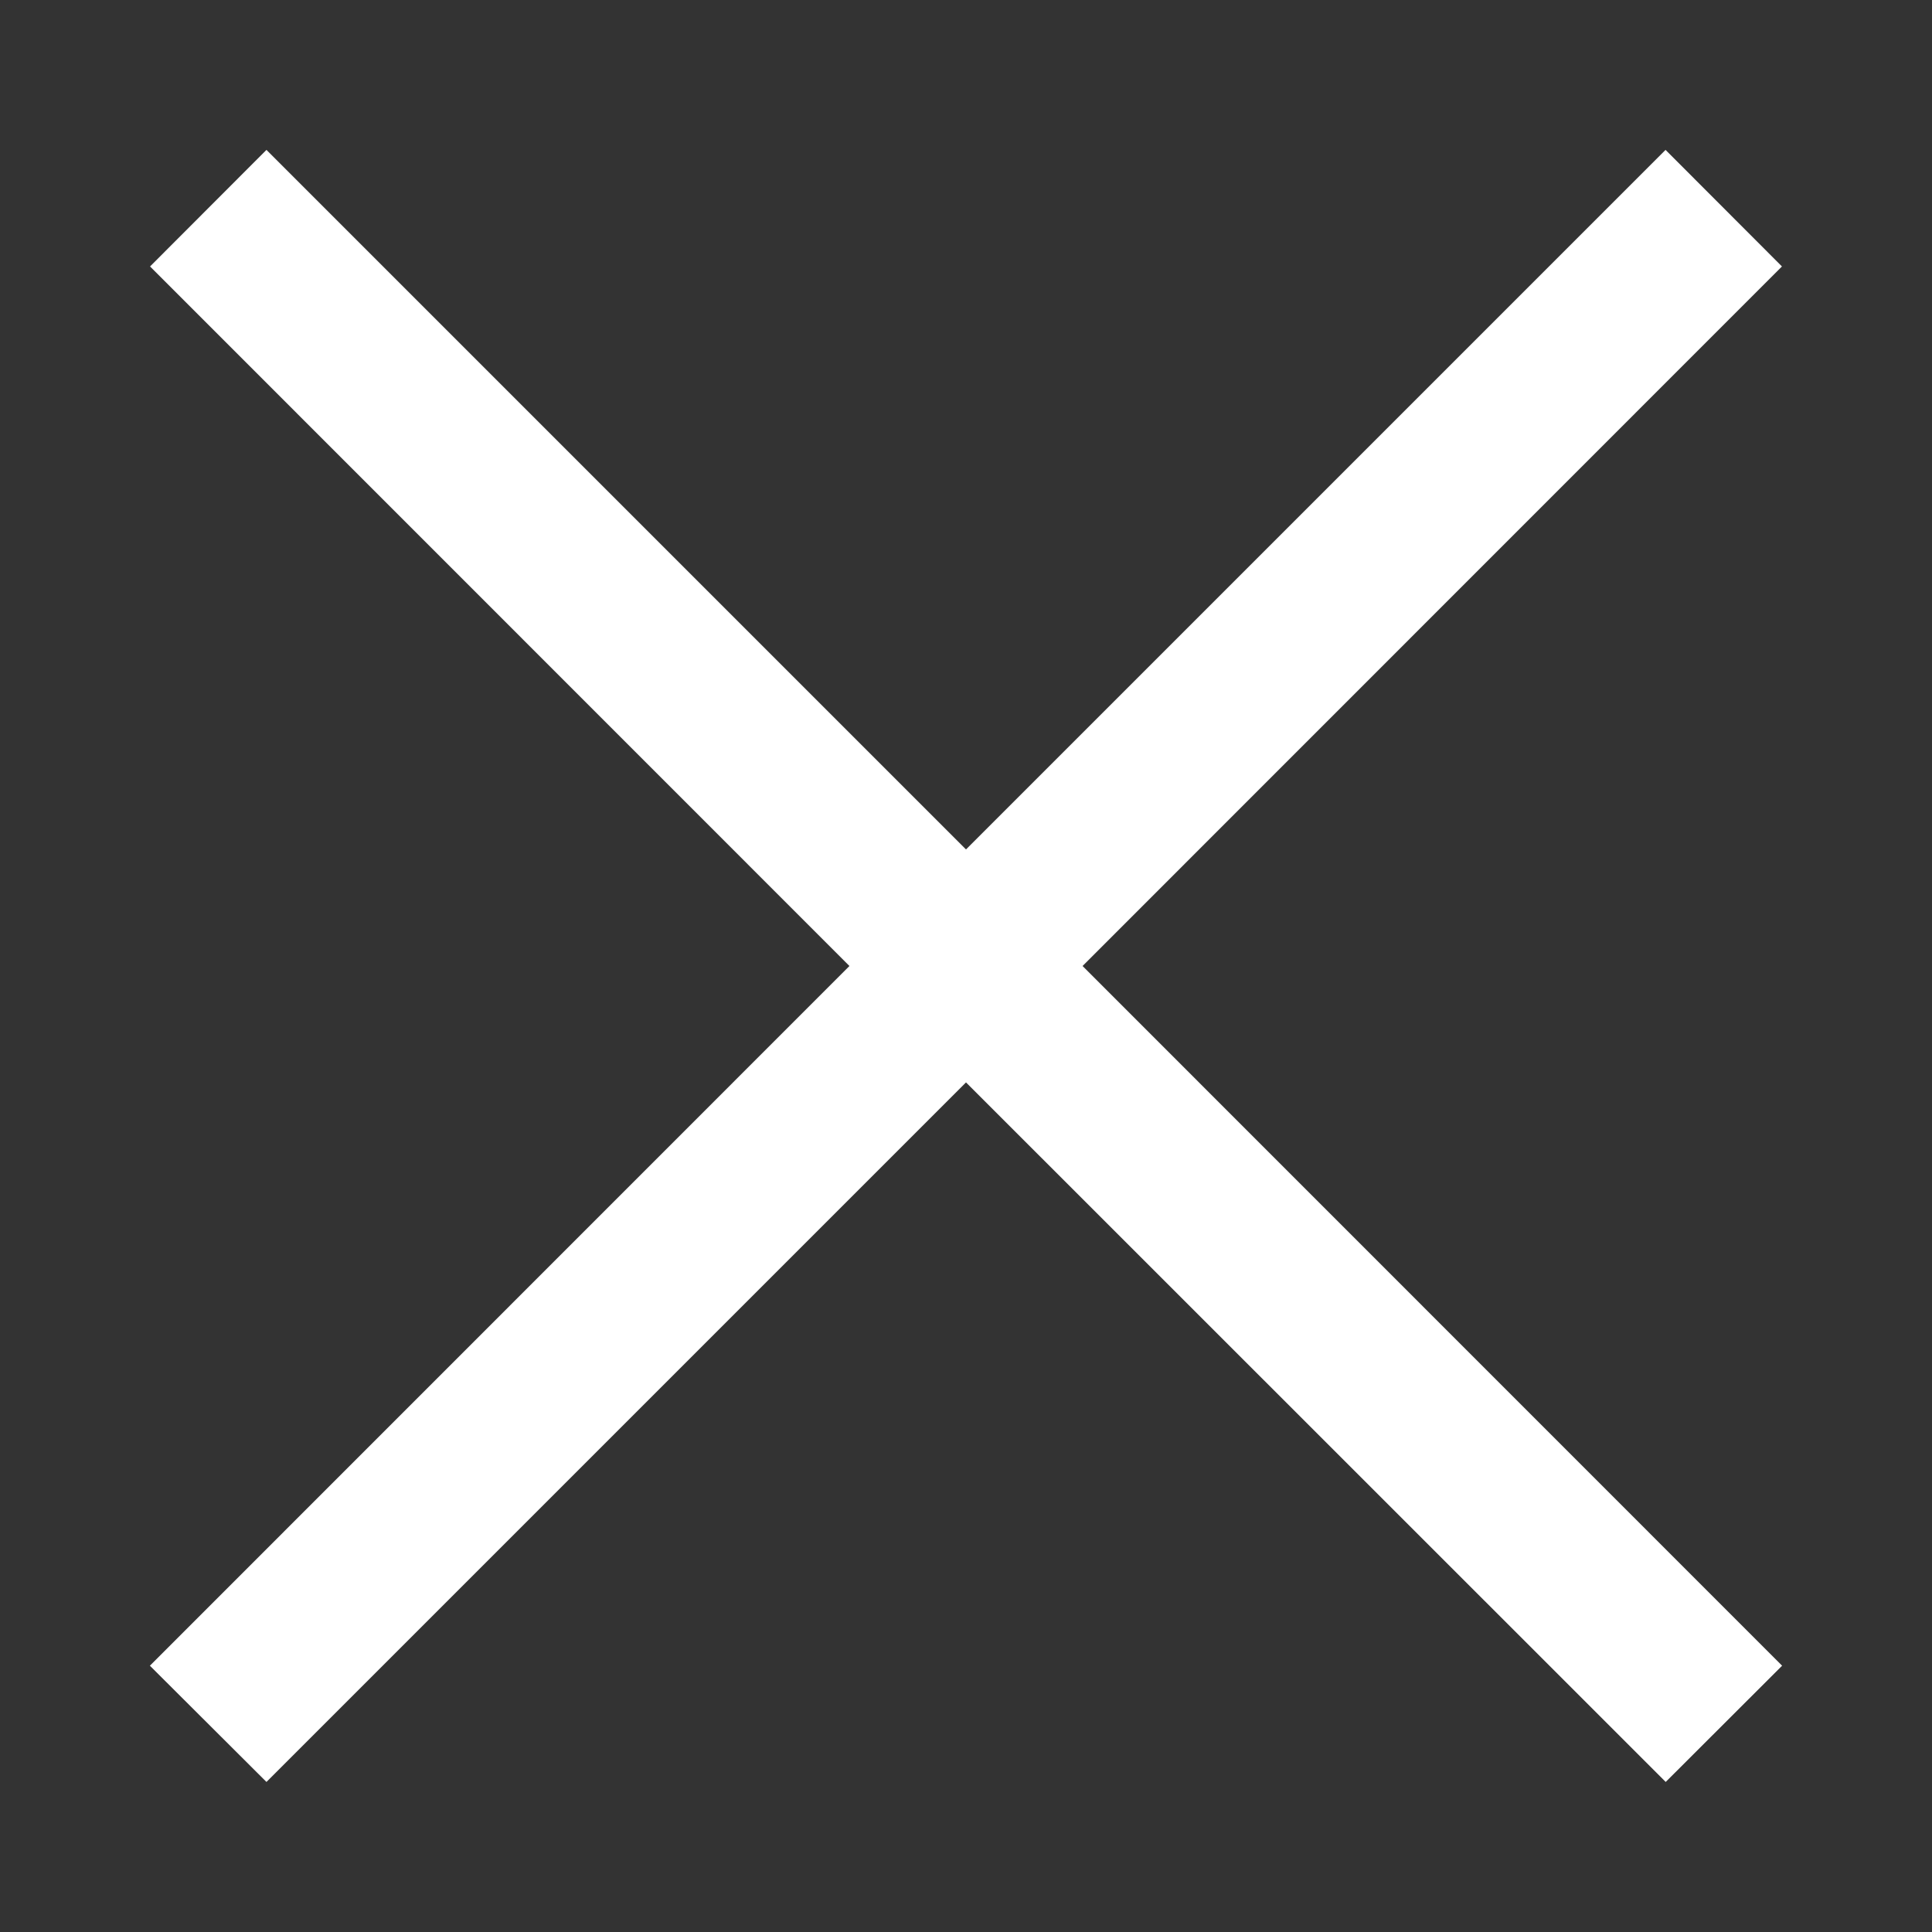 <?xml version="1.0" encoding="utf-8"?>
<!-- Generator: Adobe Illustrator 16.0.0, SVG Export Plug-In . SVG Version: 6.00 Build 0)  -->
<!DOCTYPE svg PUBLIC "-//W3C//DTD SVG 1.1//EN" "http://www.w3.org/Graphics/SVG/1.1/DTD/svg11.dtd">
<svg version="1.1" id="Layer_1" xmlns="http://www.w3.org/2000/svg" xmlns:xlink="http://www.w3.org/1999/xlink" x="0px" y="0px"
	 width="12px" height="12px" viewBox="6.5 6.5 12 12" enable-background="new 6.5 6.5 12 12" xml:space="preserve">
<rect x="6.5" y="6.5" width="12" height="12" fill="#333333" stroke="none"/>
<polygon fill="#FFFFFF" points="17.569,16.846 13.224,12.5 17.568,8.155 16.845,7.431 12.5,11.776 8.155,7.431 7.432,8.155 
	11.776,12.5 7.431,16.846 8.155,17.568 12.5,13.223 16.846,17.568 "/>
</svg>
